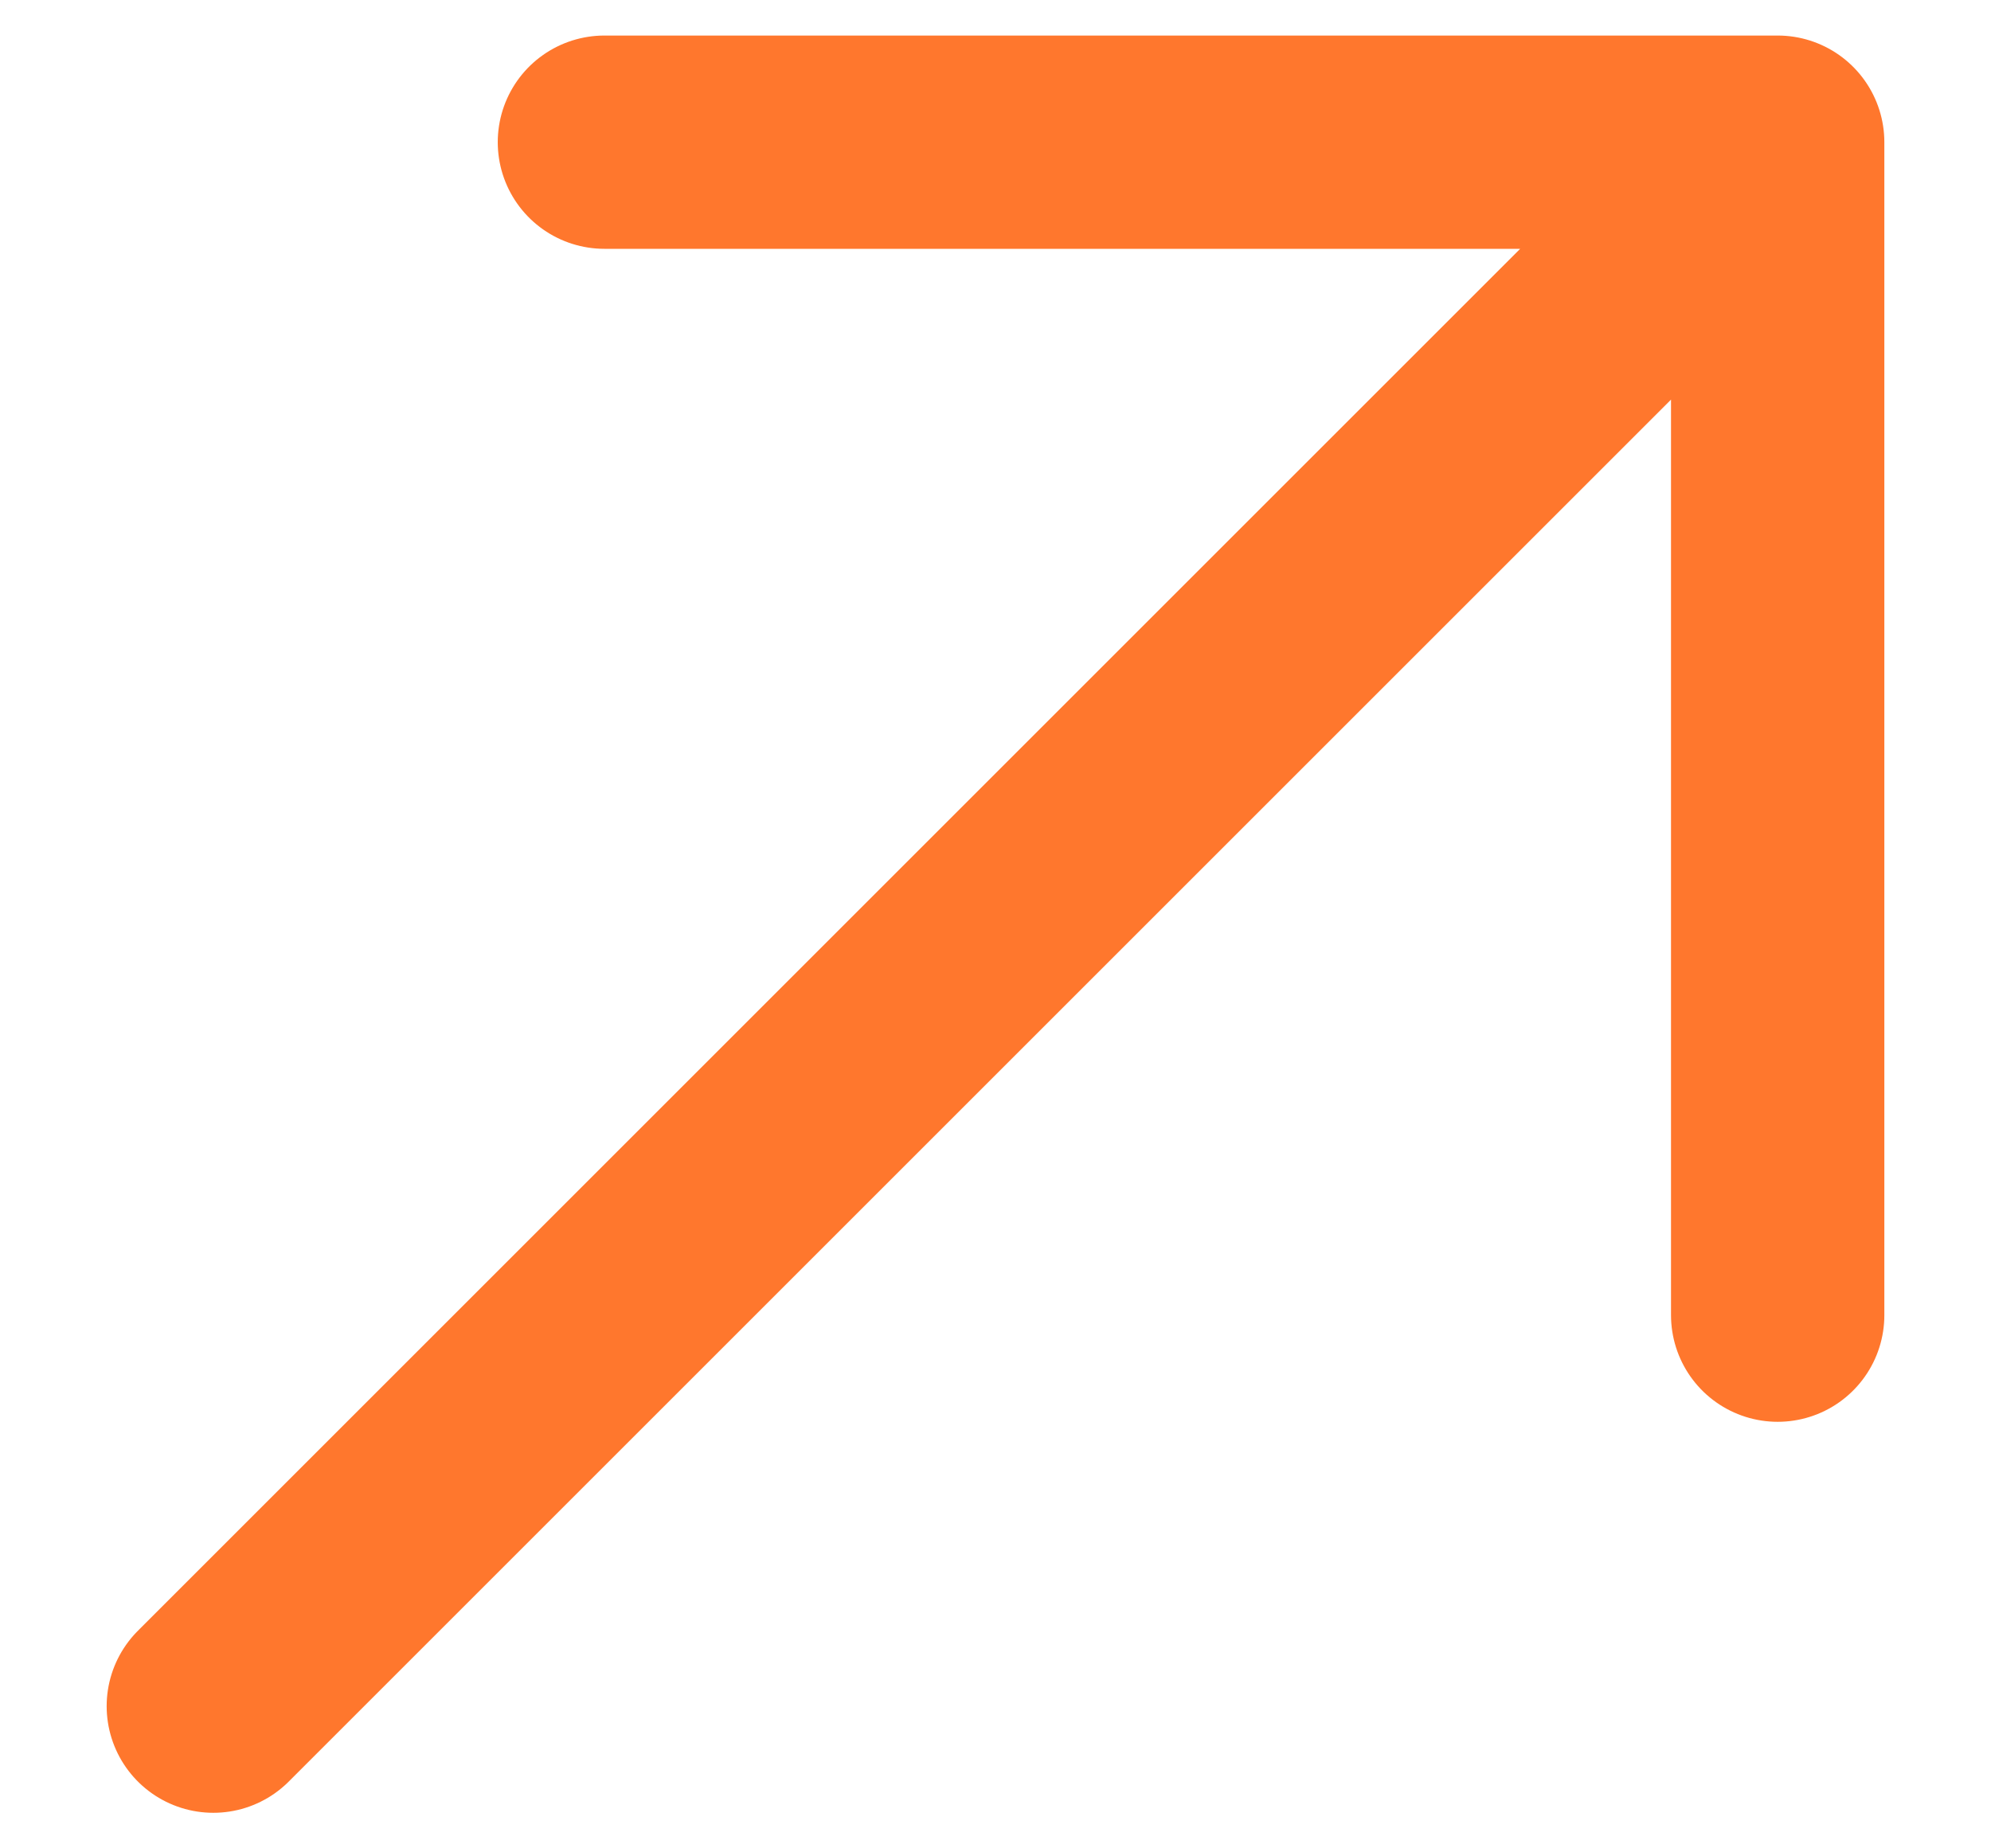 <svg width="14" height="13" viewBox="0 0 14 13" fill="none" xmlns="http://www.w3.org/2000/svg">
<path d="M1.5 12L12.5 1M12.5 1H4.25M12.5 1V9.25" stroke="#FF772D" stroke-width="1.5" stroke-linecap="round" stroke-linejoin="round"/>
</svg>
